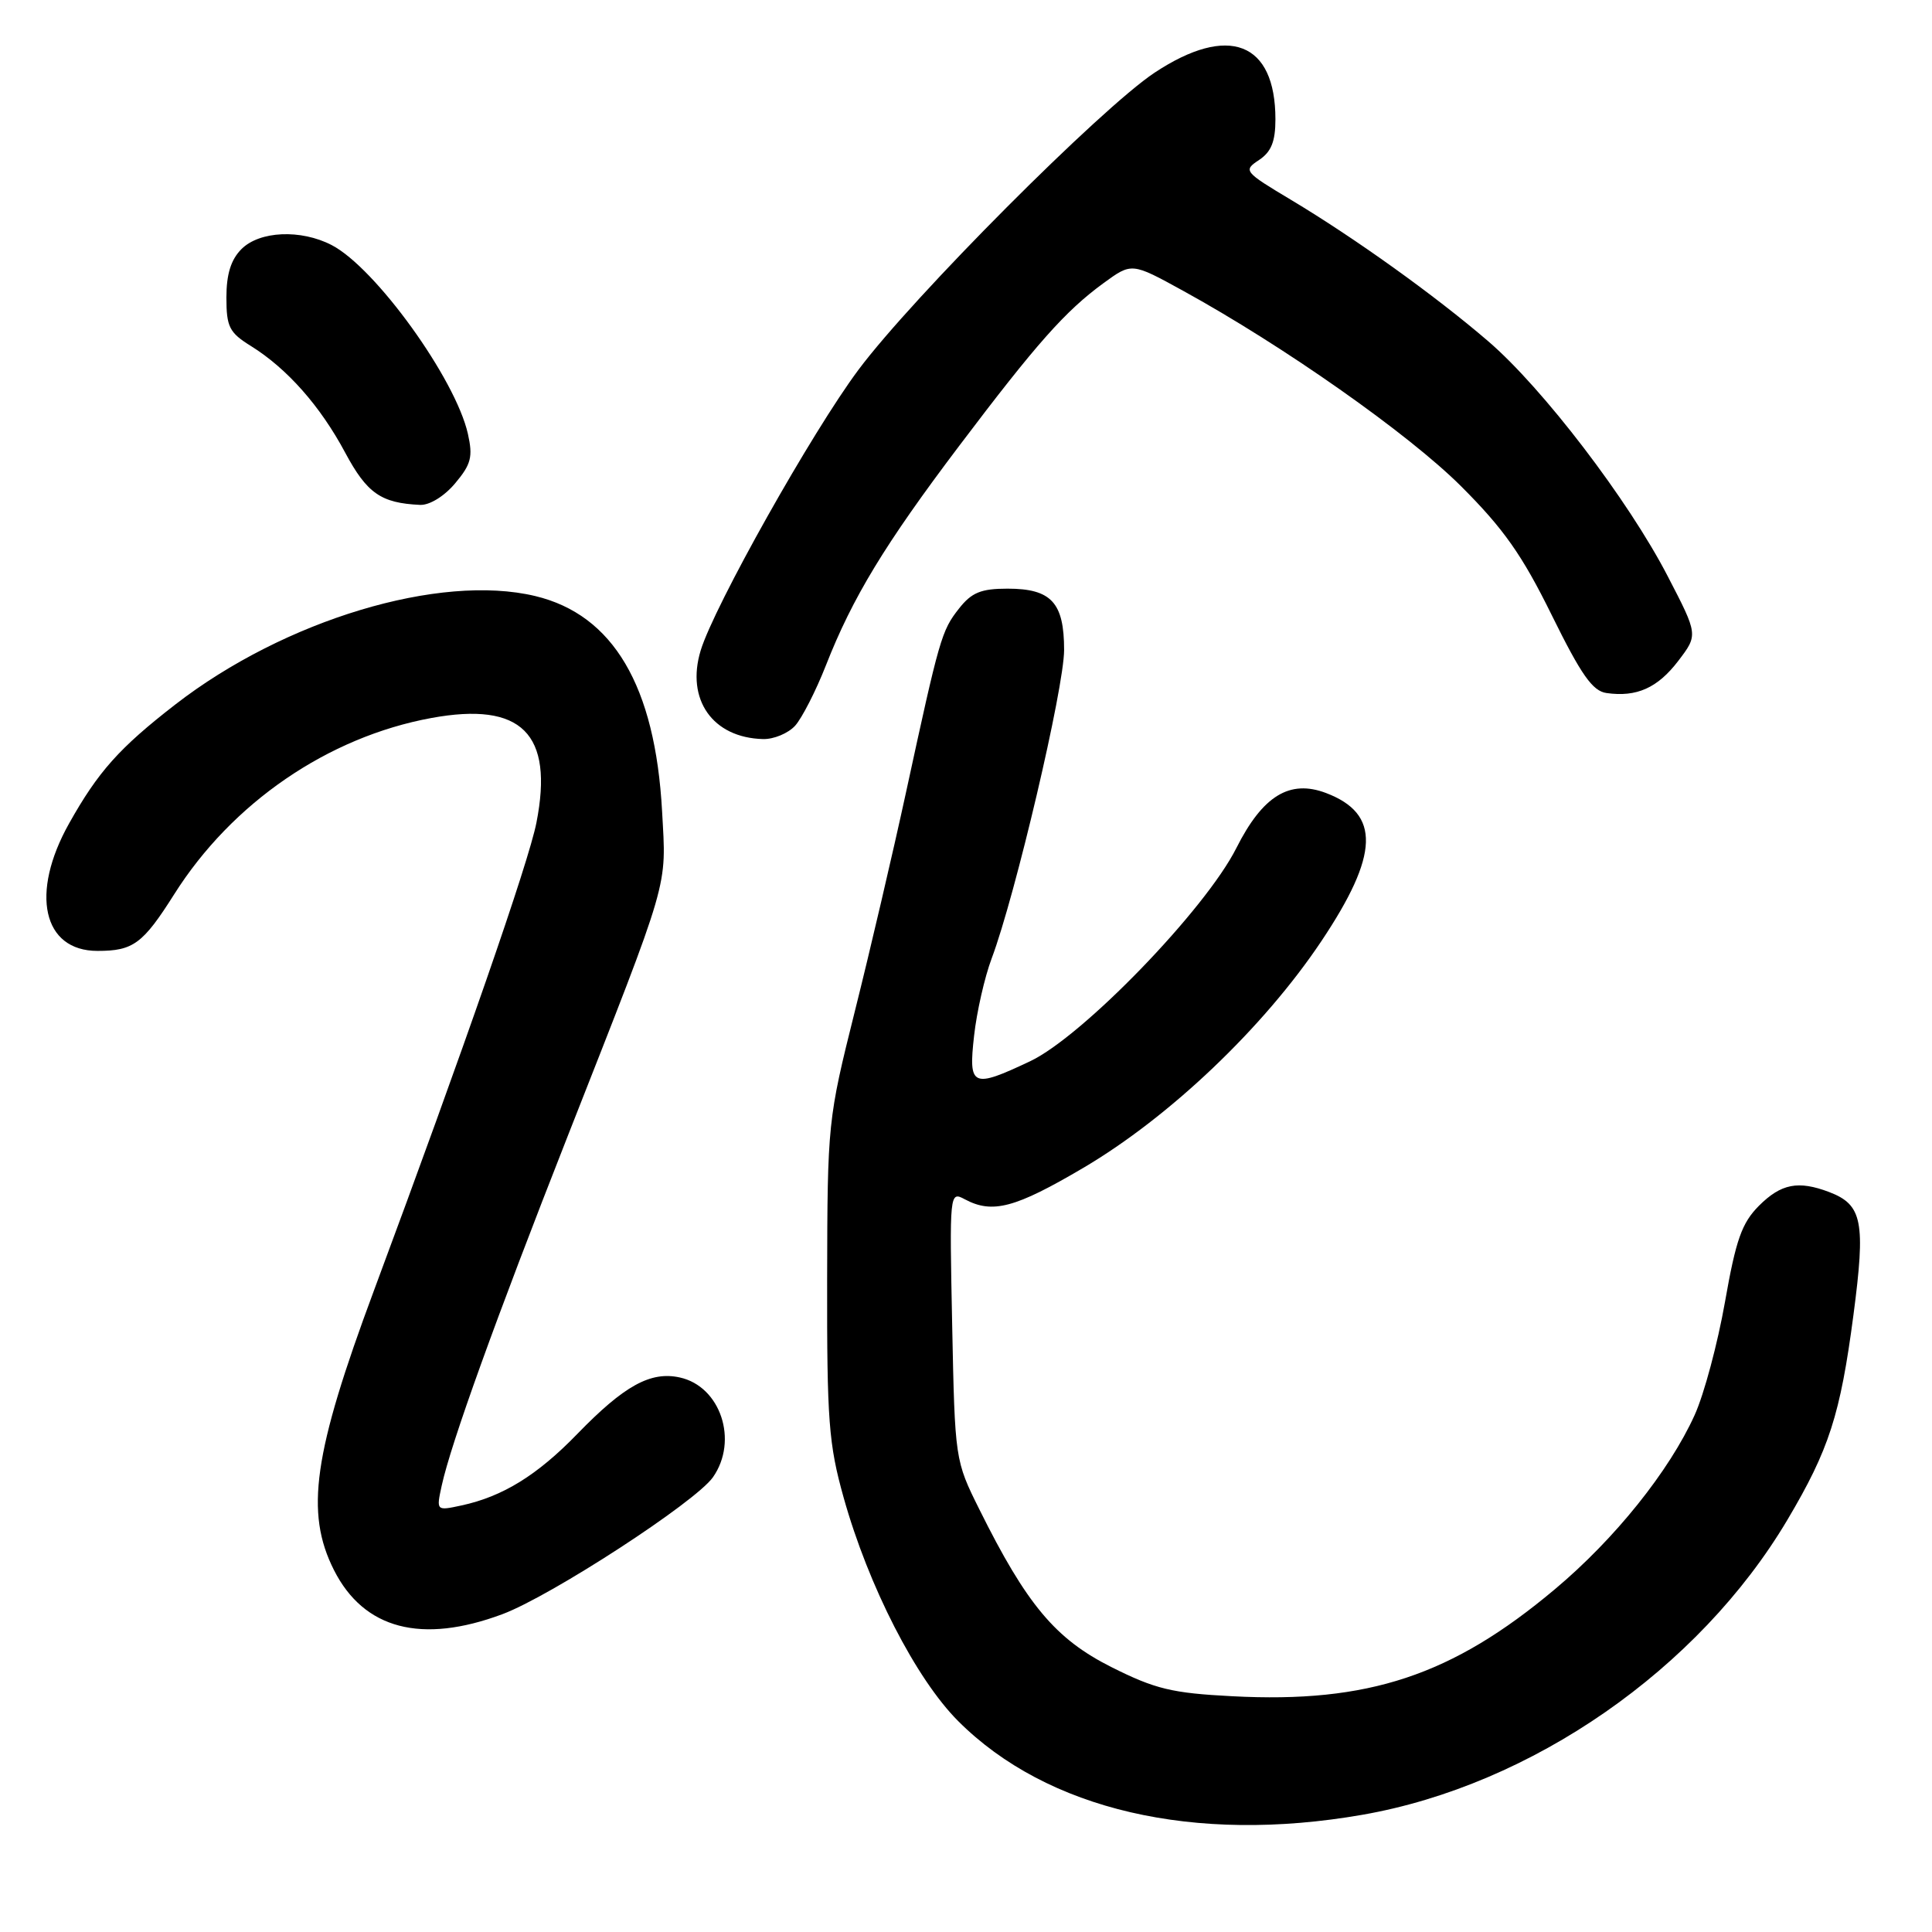 <?xml version="1.0" encoding="UTF-8" standalone="no"?>
<!DOCTYPE svg PUBLIC "-//W3C//DTD SVG 1.1//EN" "http://www.w3.org/Graphics/SVG/1.1/DTD/svg11.dtd" >
<svg xmlns="http://www.w3.org/2000/svg" xmlns:xlink="http://www.w3.org/1999/xlink" version="1.1" viewBox="0 0 256 256">
 <g >
 <path fill="currentColor"
d=" M 180.51 240.47 C 202.94 236.56 225.09 221.19 236.85 201.37 C 242.36 192.08 243.85 187.46 245.59 174.25 C 247.22 161.87 246.78 159.63 242.37 157.95 C 238.28 156.40 236.01 156.84 233.08 159.76 C 230.80 162.05 230.02 164.25 228.57 172.51 C 227.60 178.01 225.80 184.75 224.55 187.50 C 221.19 194.92 213.97 203.93 206.02 210.59 C 192.39 222.03 181.29 225.71 163.29 224.76 C 155.28 224.35 153.07 223.81 147.25 220.89 C 139.85 217.17 136.03 212.61 129.77 200.00 C 126.55 193.53 126.53 193.43 126.17 175.66 C 125.81 157.98 125.82 157.83 127.84 158.91 C 131.50 160.87 134.51 160.07 143.54 154.75 C 154.98 148.01 167.43 136.16 175.08 124.72 C 182.77 113.22 182.94 107.83 175.71 105.08 C 170.89 103.25 167.31 105.45 163.83 112.36 C 159.74 120.50 143.47 137.32 136.50 140.62 C 128.81 144.25 128.31 144.02 129.07 137.25 C 129.42 134.09 130.47 129.47 131.40 127.00 C 134.53 118.68 141.00 91.14 141.00 86.12 C 141.00 79.84 139.30 78.00 133.50 78.00 C 129.99 78.00 128.74 78.51 127.07 80.64 C 124.76 83.57 124.49 84.52 120.05 105.00 C 118.32 112.97 115.27 126.03 113.27 134.00 C 109.69 148.33 109.64 148.75 109.60 169.50 C 109.57 188.25 109.80 191.35 111.79 198.45 C 115.08 210.19 121.38 222.47 126.97 228.06 C 138.74 239.83 158.24 244.35 180.51 240.47 Z  M 66.59 213.88 C 73.05 211.46 92.17 199.02 94.47 195.74 C 97.87 190.89 95.48 183.70 90.07 182.52 C 86.21 181.67 82.71 183.60 76.50 190.00 C 71.20 195.47 66.62 198.30 61.15 199.48 C 57.80 200.20 57.80 200.20 58.53 196.85 C 59.74 191.29 65.69 174.78 75.24 150.50 C 88.91 115.73 88.29 117.85 87.73 107.50 C 86.82 90.90 81.26 81.46 70.92 78.98 C 58.27 75.95 37.70 82.14 23.23 93.35 C 15.81 99.10 13.00 102.25 9.15 109.12 C 3.96 118.38 5.67 126.00 12.92 126.00 C 17.66 126.00 18.93 125.06 23.08 118.50 C 30.73 106.38 43.44 97.66 57.15 95.14 C 69.12 92.94 73.40 97.20 71.08 109.01 C 70.04 114.30 61.50 138.88 49.55 171.00 C 41.52 192.57 40.40 200.41 44.25 208.04 C 48.21 215.88 55.87 217.89 66.59 213.88 Z  M 105.36 96.16 C 106.27 95.14 108.11 91.55 109.44 88.16 C 112.96 79.18 117.25 72.11 127.09 59.09 C 137.35 45.51 141.15 41.22 146.23 37.51 C 149.96 34.79 149.96 34.79 156.73 38.51 C 170.06 45.83 186.62 57.47 193.59 64.42 C 199.24 70.06 201.69 73.54 205.61 81.50 C 209.52 89.43 211.02 91.57 212.87 91.83 C 216.86 92.40 219.64 91.16 222.38 87.57 C 225.01 84.12 225.01 84.12 220.98 76.35 C 215.77 66.27 204.43 51.43 197.20 45.22 C 190.15 39.16 179.56 31.57 171.08 26.49 C 164.83 22.75 164.71 22.60 166.83 21.20 C 168.45 20.12 169.00 18.75 169.00 15.81 C 169.00 5.55 162.78 3.15 152.99 9.63 C 145.88 14.34 120.96 39.34 113.75 49.00 C 107.61 57.22 94.62 80.33 92.84 86.20 C 90.87 92.69 94.43 97.76 101.10 97.93 C 102.52 97.97 104.44 97.17 105.36 96.16 Z  M 60.31 64.04 C 62.43 61.52 62.68 60.53 62.00 57.49 C 60.35 50.17 49.73 35.46 43.94 32.47 C 39.86 30.36 34.40 30.60 32.00 33.00 C 30.60 34.40 30.00 36.33 30.00 39.42 C 30.00 43.32 30.38 44.07 33.25 45.85 C 38.04 48.83 42.44 53.80 45.74 59.98 C 48.63 65.37 50.48 66.66 55.66 66.90 C 56.91 66.96 58.87 65.76 60.31 64.04 Z "/>
</g>
</svg>